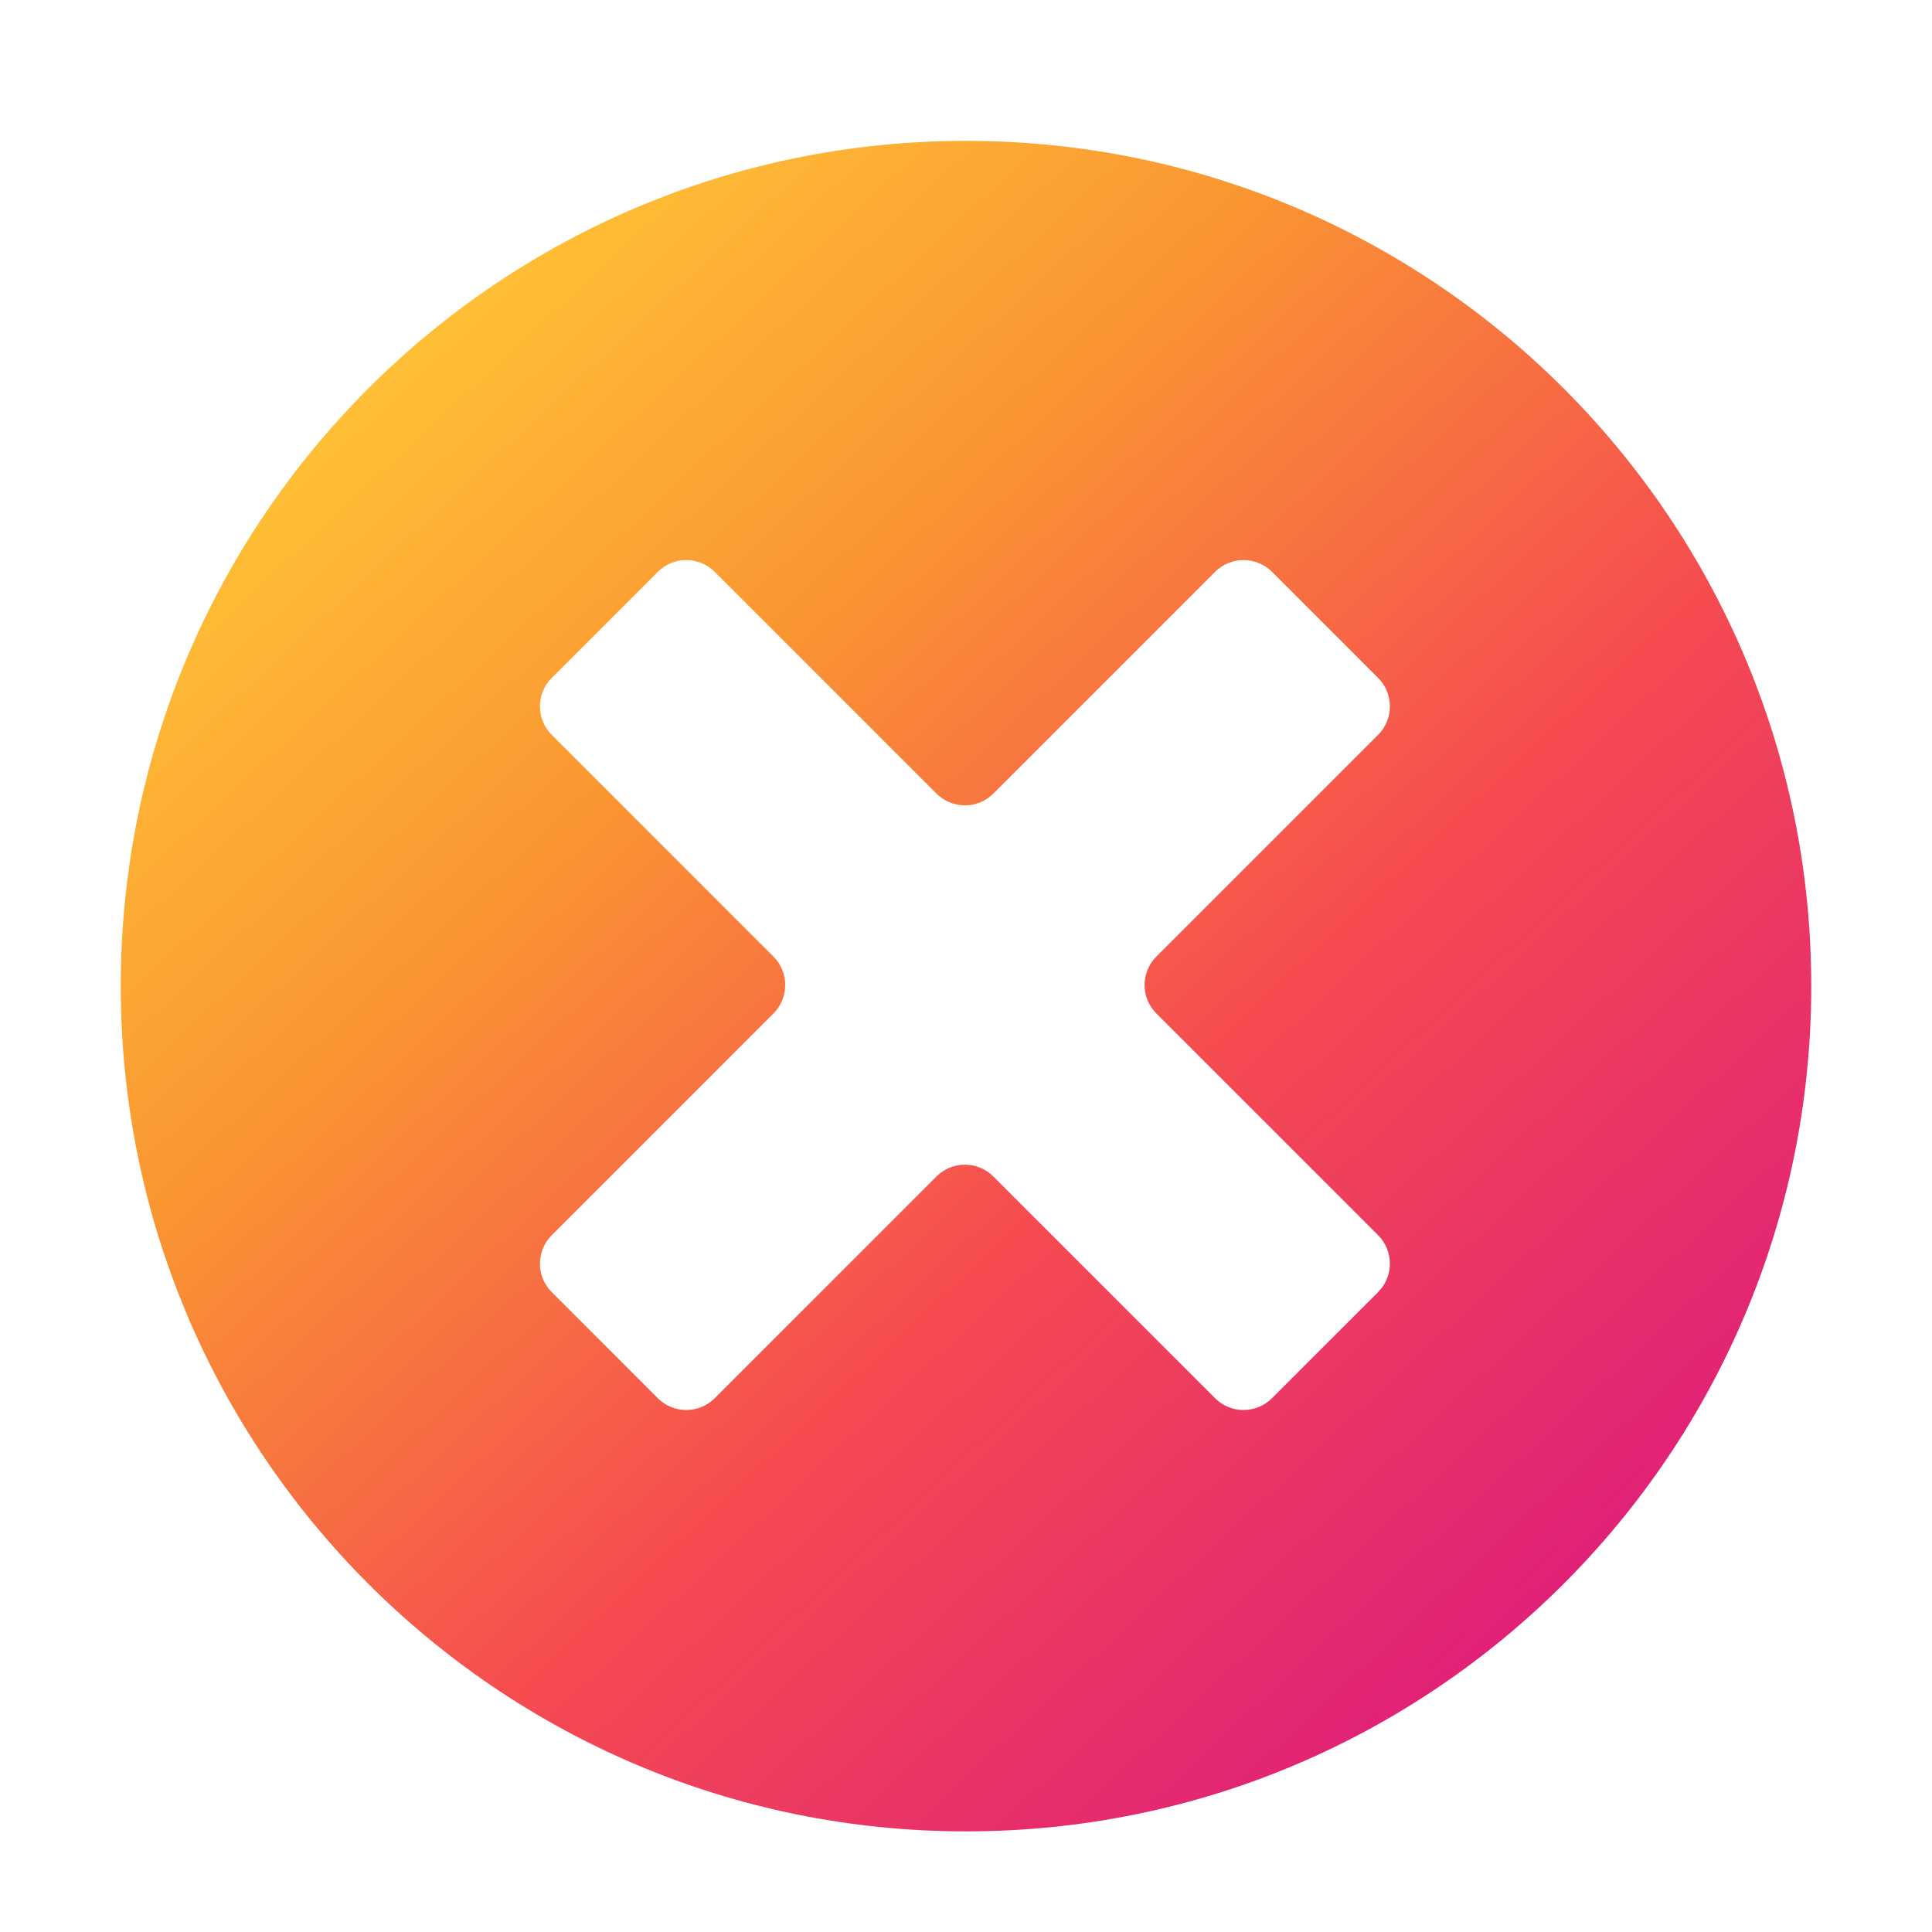 <svg width="48" height="48" viewBox="0 0 48 48" fill="none" xmlns="http://www.w3.org/2000/svg">
<g filter="url(#filter0_d)">
<path fill-rule="evenodd" clip-rule="evenodd" d="M24 45C35.598 45 45 35.598 45 24C45 12.402 35.598 3 24 3C12.402 3 3 12.402 3 24C3 35.598 12.402 45 24 45ZM34.238 30.188C34.629 30.579 34.629 31.212 34.238 31.602L31.602 34.238C31.212 34.629 30.579 34.629 30.188 34.238L24.68 28.73C24.289 28.339 23.656 28.339 23.266 28.73L17.757 34.238C17.367 34.629 16.734 34.629 16.343 34.238L13.708 31.602C13.317 31.212 13.317 30.579 13.708 30.188L19.216 24.68C19.606 24.289 19.606 23.656 19.216 23.266L13.707 17.757C13.317 17.366 13.317 16.733 13.707 16.343L16.343 13.707C16.733 13.317 17.366 13.317 17.757 13.707L23.266 19.216C23.656 19.606 24.289 19.606 24.68 19.216L30.189 13.707C30.579 13.317 31.212 13.317 31.603 13.707L34.239 16.343C34.629 16.733 34.629 17.366 34.239 17.757L28.73 23.266C28.339 23.656 28.339 24.289 28.73 24.68L34.238 30.188Z" fill="url(#paint0_linear)"/>
</g>
<defs>
<filter id="filter0_d" x="3" y="3" width="42" height="42.5" filterUnits="userSpaceOnUse" color-interpolation-filters="sRGB">
<feFlood flood-opacity="0" result="BackgroundImageFix"/>
<feColorMatrix in="SourceAlpha" type="matrix" values="0 0 0 0 0 0 0 0 0 0 0 0 0 0 0 0 0 0 127 0" result="hardAlpha"/>
<feOffset dy="0.5"/>
<feColorMatrix type="matrix" values="0 0 0 0 0 0 0 0 0 0 0 0 0 0 0 0 0 0 0.2 0"/>
<feBlend mode="normal" in2="BackgroundImageFix" result="effect1_dropShadow"/>
<feBlend mode="normal" in="SourceGraphic" in2="effect1_dropShadow" result="shape"/>
</filter>
<linearGradient id="paint0_linear" x1="9" y1="7.5" x2="39" y2="39.75" gradientUnits="userSpaceOnUse">
<stop stop-color="#FFC436"/>
<stop offset="0.292" stop-color="#FA9532"/>
<stop offset="0.625" stop-color="#F54C50"/>
<stop offset="1" stop-color="#E01F79"/>
</linearGradient>
</defs>
</svg>
